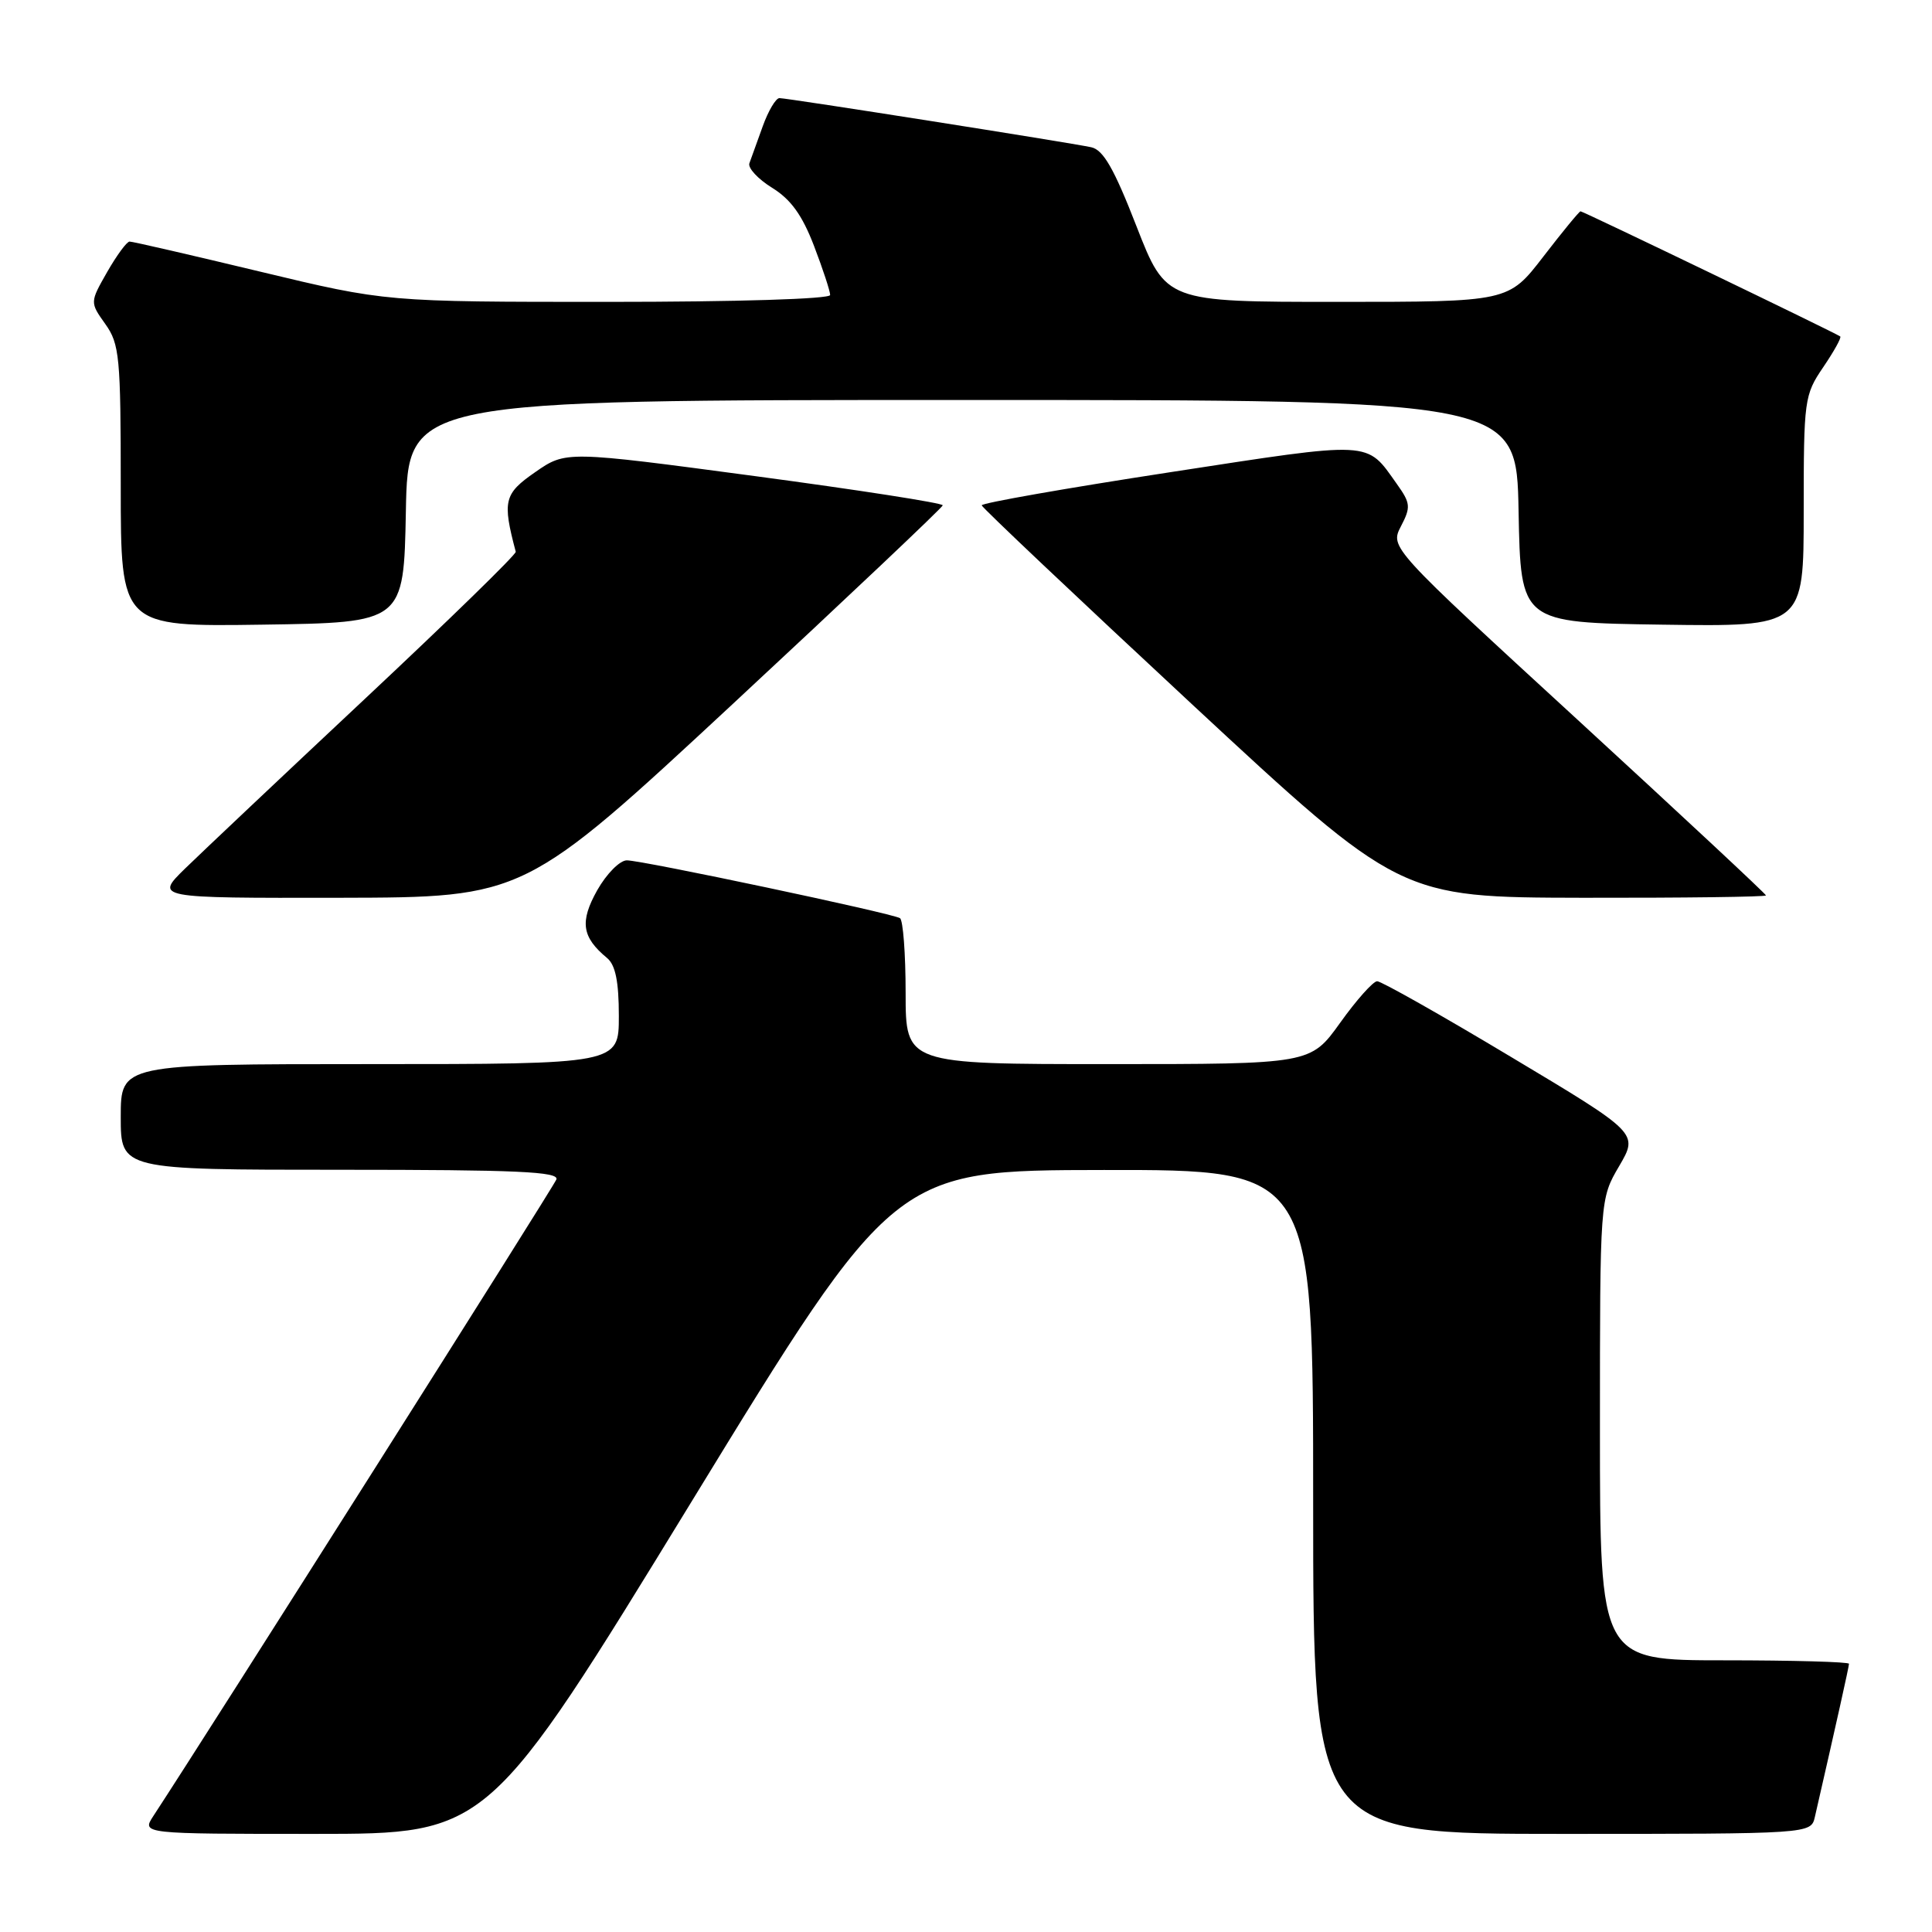 <?xml version="1.0" encoding="UTF-8" standalone="no"?>
<!DOCTYPE svg PUBLIC "-//W3C//DTD SVG 1.1//EN" "http://www.w3.org/Graphics/SVG/1.1/DTD/svg11.dtd" >
<svg xmlns="http://www.w3.org/2000/svg" xmlns:xlink="http://www.w3.org/1999/xlink" version="1.1" viewBox="0 0 256 256">
 <g >
 <path fill="currentColor"
d=" M 91.60 199.03 C 118.50 155.06 118.50 155.06 146.25 155.03 C 174.00 155.00 174.00 155.00 174.00 199.00 C 174.00 243.00 174.00 243.00 206.98 243.00 C 239.96 243.00 239.96 243.00 240.48 240.75 C 243.28 228.54 245.00 220.84 245.00 220.46 C 245.00 220.21 237.57 220.00 228.50 220.00 C 212.00 220.00 212.00 220.00 212.00 189.43 C 212.00 158.86 212.00 158.86 214.55 154.51 C 217.10 150.15 217.10 150.15 200.27 140.08 C 191.02 134.53 183.01 130.01 182.48 130.02 C 181.94 130.03 179.73 132.51 177.58 135.52 C 173.65 141.00 173.65 141.00 146.83 141.00 C 120.00 141.00 120.00 141.00 120.00 131.56 C 120.00 126.37 119.66 121.91 119.25 121.66 C 118.18 121.00 85.10 114.00 83.06 114.00 C 82.13 114.00 80.37 115.78 79.13 117.97 C 76.80 122.14 77.09 124.17 80.45 126.95 C 81.55 127.87 82.00 130.07 82.00 134.62 C 82.00 141.00 82.00 141.00 49.00 141.00 C 16.00 141.00 16.00 141.00 16.00 148.00 C 16.00 155.00 16.00 155.00 45.11 155.00 C 68.51 155.00 74.12 155.25 73.72 156.29 C 73.33 157.30 27.72 229.34 20.32 240.63 C 18.77 243.00 18.77 243.00 41.74 243.00 C 64.70 243.00 64.70 243.00 91.60 199.03 Z  M 97.17 93.21 C 112.38 79.07 124.87 67.26 124.92 66.96 C 124.96 66.66 113.75 64.92 99.99 63.08 C 74.98 59.74 74.98 59.74 70.92 62.56 C 66.78 65.43 66.55 66.36 68.34 73.11 C 68.43 73.45 59.50 82.15 48.50 92.46 C 37.50 102.77 26.71 112.96 24.51 115.10 C 20.53 119.00 20.53 119.00 45.01 118.96 C 69.50 118.91 69.50 118.91 97.17 93.21 Z  M 234.00 118.65 C 234.00 118.46 222.79 108.01 209.09 95.42 C 184.18 72.55 184.18 72.55 185.63 69.74 C 186.96 67.19 186.91 66.68 185.09 64.13 C 180.98 58.35 182.15 58.41 154.99 62.58 C 141.25 64.69 130.04 66.66 130.08 66.96 C 130.13 67.26 142.62 79.07 157.83 93.21 C 185.50 118.91 185.50 118.91 209.75 118.96 C 223.09 118.98 234.00 118.84 234.00 118.65 Z  M 53.78 67.75 C 54.05 53.00 54.05 53.00 127.50 53.00 C 200.95 53.00 200.95 53.00 201.22 67.75 C 201.50 82.50 201.50 82.50 220.25 82.77 C 239.00 83.04 239.00 83.04 239.00 67.75 C 239.00 52.95 239.08 52.34 241.59 48.65 C 243.01 46.56 244.03 44.73 243.84 44.58 C 243.28 44.15 209.77 28.00 209.43 28.00 C 209.26 28.00 207.04 30.70 204.50 34.00 C 199.88 40.00 199.88 40.00 177.19 40.00 C 154.50 40.00 154.50 40.00 150.59 29.98 C 147.62 22.34 146.19 19.85 144.59 19.51 C 141.65 18.88 104.34 13.00 103.28 13.00 C 102.80 13.00 101.80 14.69 101.06 16.75 C 100.32 18.81 99.53 21.01 99.30 21.63 C 99.07 22.25 100.42 23.71 102.30 24.88 C 104.79 26.41 106.30 28.51 107.86 32.58 C 109.04 35.66 110.00 38.59 110.00 39.09 C 110.00 39.62 97.61 40.00 80.58 40.00 C 51.16 40.00 51.16 40.00 34.50 36.00 C 25.34 33.80 17.54 32.00 17.17 32.01 C 16.80 32.01 15.47 33.83 14.20 36.04 C 11.91 40.06 11.91 40.06 13.95 42.93 C 15.84 45.58 16.00 47.27 16.00 64.43 C 16.00 83.04 16.00 83.04 34.75 82.77 C 53.50 82.50 53.50 82.50 53.78 67.75 Z "/>
</g>
</svg>